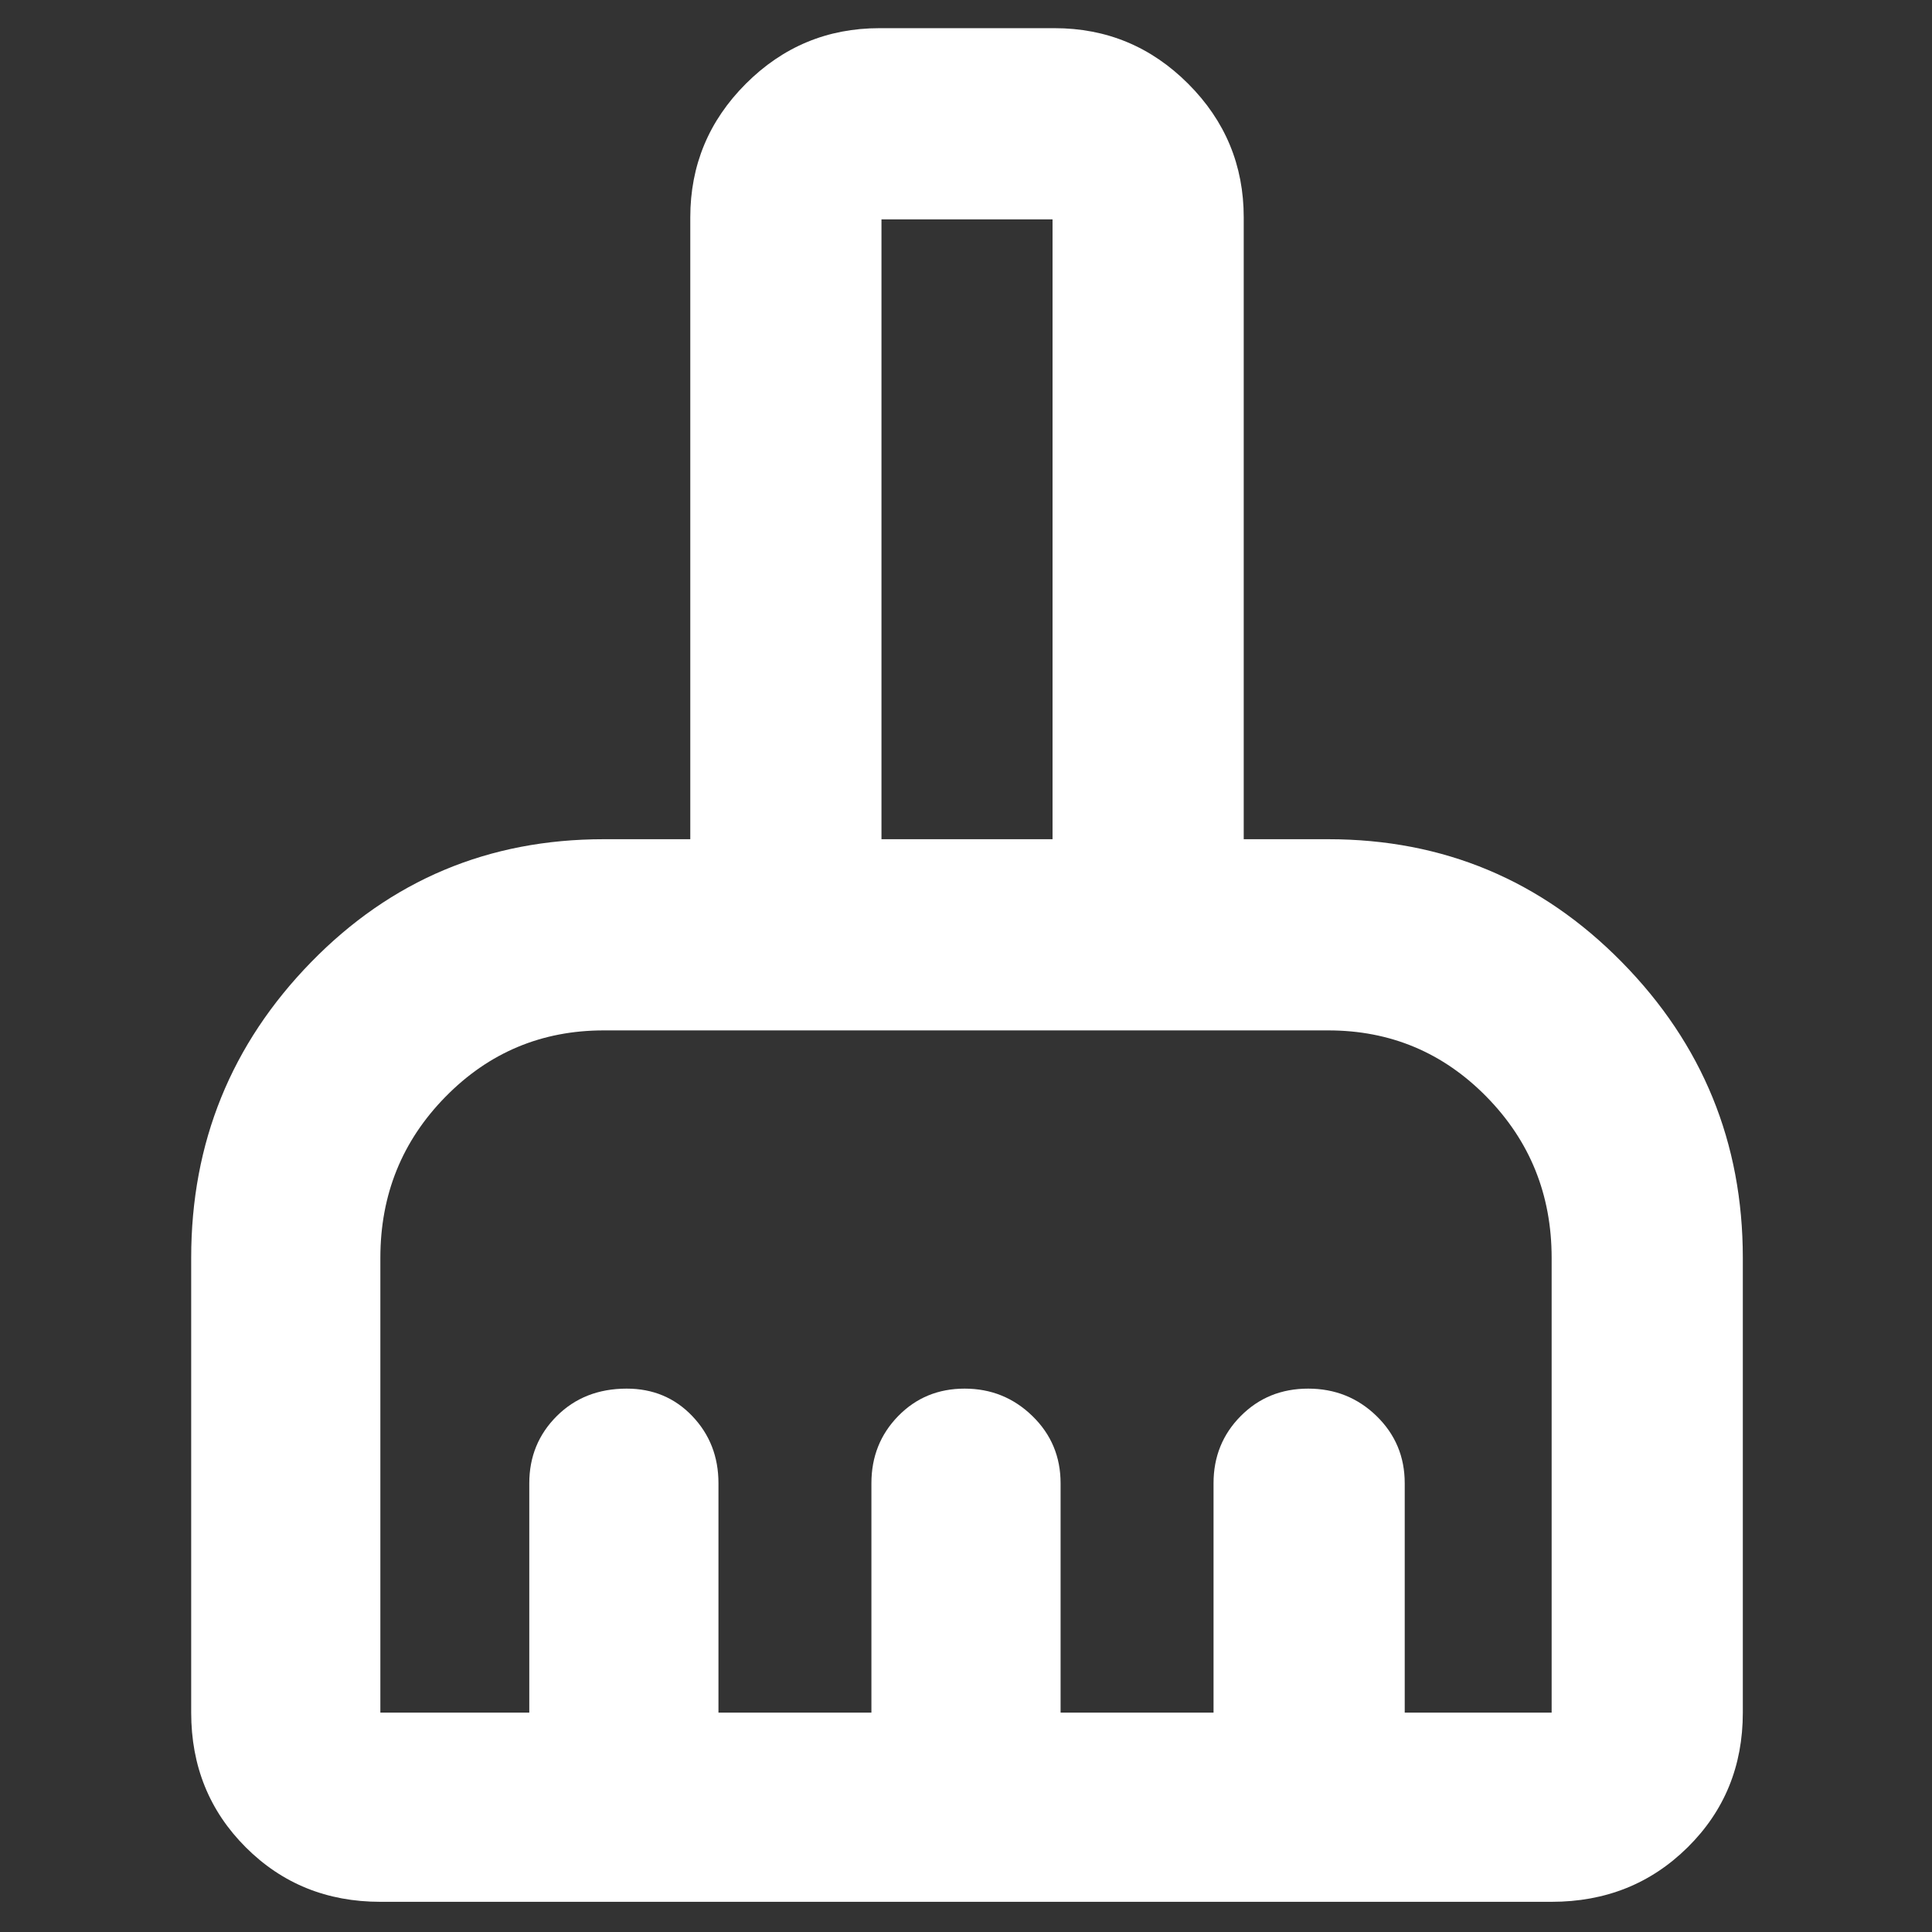 <svg xmlns="http://www.w3.org/2000/svg" height="48" viewBox="0 -960 960 960" width="48"><rect x="0" y="-960" width="960" height="960" fill="#333333" stroke="none"/><path fill="rgb(255, 255, 255)" d="M189-15q-39.8 0-66.9-27.1Q95-69.2 95-109v-226q0-85.81 59.57-146.9Q214.15-543 300-543h43v-309q0-38.78 27.61-66.39Q398.23-946 437-946h87q38.78 0 66.39 27.61T618-852v309h42q85.85 0 145.92 61.1Q866-420.81 866-335v226q0 39.8-27.39 66.9Q811.21-15 771-15H189Zm0-94h74v-114q0-19.75 13.68-33.38Q290.35-270 311.42-270q19.52 0 32.55 13.62Q357-242.75 357-223v114h76v-114q0-19.75 13.32-33.38 13.31-13.62 33-13.62Q499-270 513-256.38q14 13.63 14 33.38v114h76v-114q0-19.75 13.52-33.38Q630.04-270 650.02-270T684-256.38q14 13.63 14 33.38v114h73v-226q0-47.08-32.37-80.04Q706.25-448 660-448H300q-46.25 0-78.62 32.96Q189-382.08 189-335v226Zm334-434v-308h-85v308h85Zm0 0h-85 85Z"/></svg>